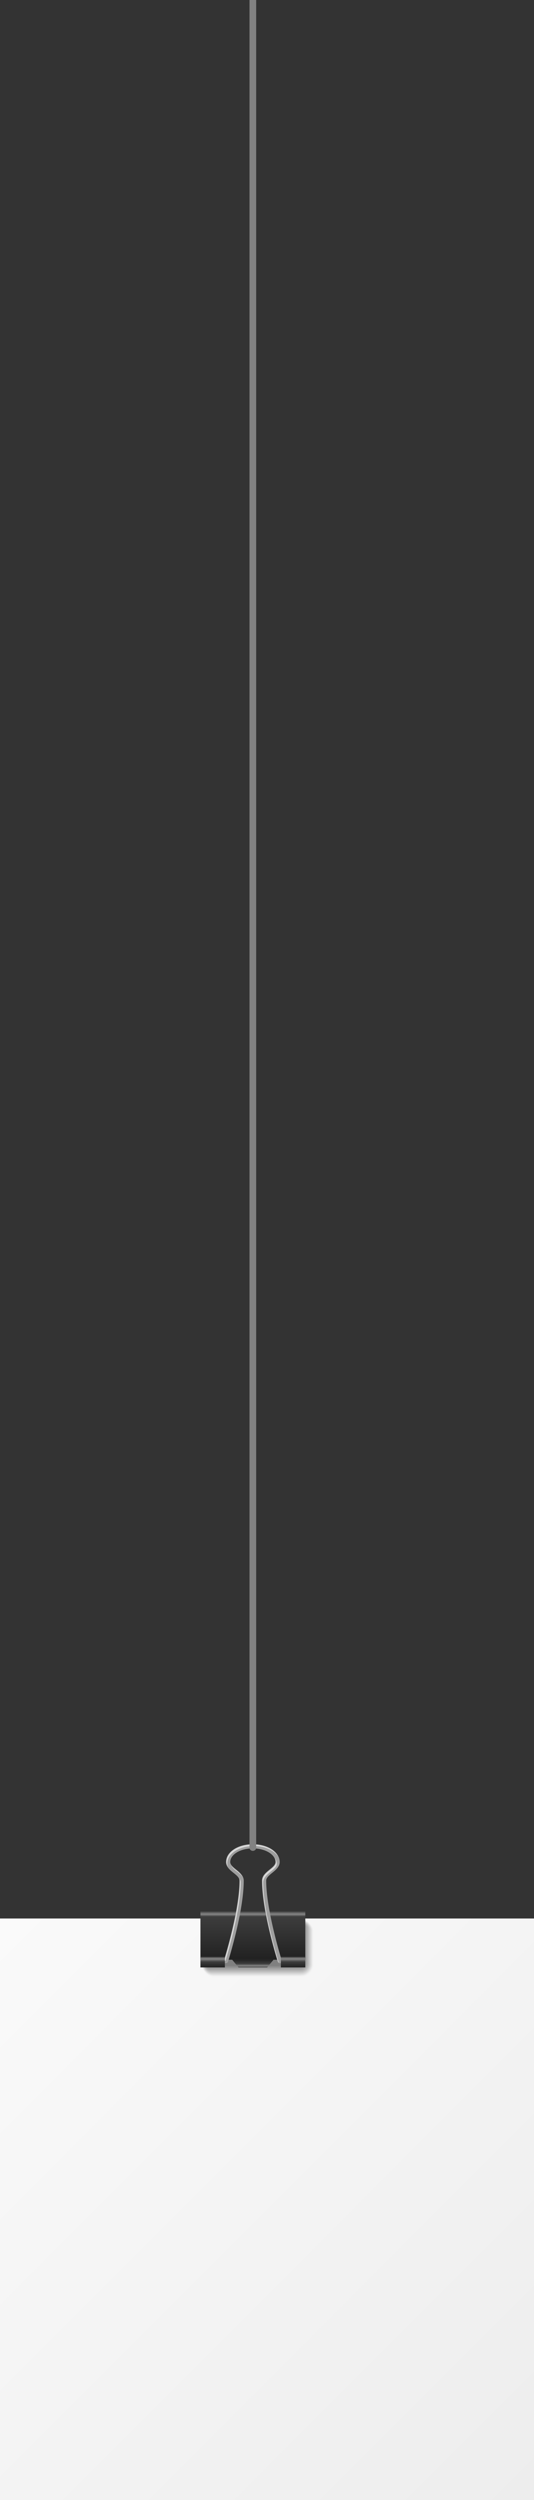 <svg xmlns="http://www.w3.org/2000/svg" xmlns:xlink="http://www.w3.org/1999/xlink" viewBox="0 0 153.88 719.24"><rect x="0" y="0" width="153.88" height="719.24" fill="#333333" stroke="none"/><defs><style>.cls-1{isolation:isolate;}.cls-2{mix-blend-mode:multiply;}.cls-3{fill:#ababab;}.cls-4{fill:url(#Áåçûìÿííûé_ãðàäèåíò_19);}.cls-5{fill:#fff;opacity:0;}.cls-6{fill:#fbfbfb;opacity:0.03;}.cls-7{fill:#f7f7f7;opacity:0.06;}.cls-8{fill:#f3f3f3;opacity:0.1;}.cls-9{fill:#efefef;opacity:0.13;}.cls-10{fill:#ebebeb;opacity:0.16;}.cls-11{fill:#e6e6e6;opacity:0.19;}.cls-12{fill:#e2e2e2;opacity:0.23;}.cls-13{fill:#dedede;opacity:0.26;}.cls-14{fill:#dadada;opacity:0.29;}.cls-15{fill:#d6d6d6;opacity:0.32;}.cls-16{fill:#d2d2d2;opacity:0.35;}.cls-17{fill:#cecece;opacity:0.39;}.cls-18{fill:#cacaca;opacity:0.42;}.cls-19{fill:#c6c6c6;opacity:0.45;}.cls-20{fill:#c2c2c2;opacity:0.48;}.cls-21{fill:#bdbdbd;opacity:0.52;}.cls-22{fill:#b9b9b9;opacity:0.55;}.cls-23{fill:#b5b5b5;opacity:0.58;}.cls-24{fill:#b1b1b1;opacity:0.61;}.cls-25{fill:#adadad;opacity:0.65;}.cls-26{fill:#a9a9a9;opacity:0.68;}.cls-27{fill:#a5a5a5;opacity:0.71;}.cls-28{fill:#a1a1a1;opacity:0.74;}.cls-29{fill:#9d9d9d;opacity:0.77;}.cls-30{fill:#999;opacity:0.81;}.cls-31{fill:#949494;opacity:0.84;}.cls-32{fill:#909090;opacity:0.87;}.cls-33{fill:#8c8c8c;opacity:0.9;}.cls-34{fill:#888;opacity:0.94;}.cls-35{fill:#848484;opacity:0.97;}.cls-36{fill:gray;}.cls-37{fill:url(#Áåçûìÿííûé_ãðàäèåíò_34);}.cls-38{fill:url(#Áåçûìÿííûé_ãðàäèåíò_45);}.cls-39{fill:#9e9e9e;}.cls-40{fill:#d9d9d9;}.cls-41{fill:url(#Áåçûìÿííûé_ãðàäèåíò_44);}.cls-42{fill:url(#Áåçûìÿííûé_ãðàäèåíò_44-2);}.cls-43{fill:#828282;}</style><linearGradient id="Áåçûìÿííûé_ãðàäèåíò_19" x1="-1176.11" y1="555.3" x2="-1336.7" y2="715.89" gradientTransform="matrix(1, 0, 0, -1, 1333.34, 1271.18)" gradientUnits="userSpaceOnUse"><stop offset="0" stop-color="#fafafa"/><stop offset="1" stop-color="#ededed"/></linearGradient><linearGradient id="Áåçûìÿííûé_ãðàäèåíò_34" x1="-1252.33" y1="563.8" x2="-1252.33" y2="549.87" gradientTransform="matrix(1, 0, 0, -1, 1325.19, 1113.67)" gradientUnits="userSpaceOnUse"><stop offset="0" stop-color="#212121"/><stop offset="0.89" stop-color="#3d3d3d"/><stop offset="0.94" stop-color="#878787"/><stop offset="1" stop-color="#3d3d3d"/></linearGradient><linearGradient id="Áåçûìÿííûé_ãðàäèåíò_45" x1="-1252.33" y1="566.01" x2="-1252.33" y2="563.8" gradientTransform="matrix(-1, 0, 0, 1, -1179.47, 0)" gradientUnits="userSpaceOnUse"><stop offset="0" stop-color="#3d3d3d"/><stop offset="0.19" stop-color="#878787"/><stop offset="0.48" stop-color="#3d3d3d"/><stop offset="1" stop-color="#212121"/></linearGradient><linearGradient id="Áåçûìÿííûé_ãðàäèåíò_44" x1="-1263.92" y1="566.01" x2="-1263.92" y2="562.95" gradientTransform="matrix(1, 0, 0, -1, 1348.37, 1128.96)" gradientUnits="userSpaceOnUse"><stop offset="0" stop-color="#212121"/><stop offset="0.52" stop-color="#3d3d3d"/><stop offset="0.81" stop-color="#878787"/><stop offset="1" stop-color="#3d3d3d"/></linearGradient><linearGradient id="Áåçûìÿííûé_ãðàäèåíò_44-2" x1="-1240.74" y1="566.01" x2="-1240.74" y2="562.95" gradientTransform="matrix(1, 0, 0, -1, 1302.01, 1128.96)" xlink:href="#Áåçûìÿííûé_ãðàäèåíò_44"/></defs><title>port08</title><g class="cls-1"><g id="Layer_2" data-name="Layer 2"><g id="Layer_1-2" data-name="Layer 1"><g class="cls-2"><rect class="cls-3" x="14.62" y="567.01" width="137.33" height="150.31" rx="4.22"/></g><rect class="cls-4" y="551.94" width="153.88" height="167.3" transform="translate(153.88 1271.18) rotate(180)"/><g class="cls-2"><rect class="cls-5" x="57.95" y="551.96" width="32.91" height="17.33" rx="4.07"/><rect class="cls-6" x="57.99" y="552" width="32.76" height="17.17" rx="3.97"/><rect class="cls-7" x="58.02" y="552.04" width="32.61" height="17.01" rx="3.87"/><rect class="cls-8" x="58.06" y="552.08" width="32.46" height="16.84" rx="3.76"/><rect class="cls-9" x="58.1" y="552.12" width="32.31" height="16.68" rx="3.66"/><rect class="cls-10" x="58.14" y="552.16" width="32.16" height="16.52" rx="3.56"/><rect class="cls-11" x="58.18" y="552.2" width="32.01" height="16.36" rx="3.45"/><rect class="cls-12" x="58.21" y="552.24" width="31.86" height="16.2" rx="3.35"/><rect class="cls-13" x="58.25" y="552.27" width="31.71" height="16.04" rx="3.24"/><rect class="cls-14" x="58.29" y="552.31" width="31.56" height="15.88" rx="3.14"/><rect class="cls-15" x="58.33" y="552.35" width="31.41" height="15.72" rx="3.04"/><rect class="cls-16" x="58.37" y="552.39" width="31.26" height="15.55" rx="2.93"/><rect class="cls-17" x="58.4" y="552.43" width="31.11" height="15.39" rx="2.83"/><rect class="cls-18" x="58.44" y="552.47" width="30.96" height="15.23" rx="2.73"/><rect class="cls-19" x="58.48" y="552.51" width="30.81" height="15.07" rx="2.62"/><rect class="cls-20" x="58.52" y="552.55" width="30.66" height="14.91" rx="2.52"/><rect class="cls-21" x="58.56" y="552.59" width="30.51" height="14.75" rx="2.42"/><rect class="cls-22" x="58.59" y="552.63" width="30.36" height="14.59" rx="2.31"/><rect class="cls-23" x="58.63" y="552.67" width="30.21" height="14.42" rx="2.21"/><rect class="cls-24" x="58.67" y="552.71" width="30.06" height="14.26" rx="2.1"/><rect class="cls-25" x="58.71" y="552.75" width="29.91" height="14.1" rx="2"/><rect class="cls-26" x="58.75" y="552.79" width="29.76" height="13.94" rx="1.9"/><rect class="cls-27" x="58.78" y="552.83" width="29.61" height="13.78" rx="1.79"/><rect class="cls-28" x="58.82" y="552.86" width="29.46" height="13.62" rx="1.69"/><rect class="cls-29" x="58.86" y="552.9" width="29.31" height="13.46" rx="1.59"/><rect class="cls-30" x="58.9" y="552.94" width="29.16" height="13.29" rx="1.48"/><rect class="cls-31" x="58.94" y="552.98" width="29.01" height="13.13" rx="1.38"/><rect class="cls-32" x="58.97" y="553.02" width="28.86" height="12.97" rx="1.27"/><rect class="cls-33" x="59.01" y="553.06" width="28.71" height="12.81" rx="1.17"/><rect class="cls-34" x="59.05" y="553.1" width="28.56" height="12.65" rx="1.07"/><rect class="cls-35" x="59.09" y="553.14" width="28.41" height="12.49" rx="0.96"/><rect class="cls-36" x="59.13" y="553.18" width="28.26" height="12.33" rx="0.86"/></g><rect class="cls-37" x="57.75" y="549.87" width="30.22" height="13.92" transform="translate(145.73 1113.67) rotate(180)"/><polygon class="cls-38" points="68.73 566.01 76.99 566.01 78.83 563.8 66.9 563.8 68.73 566.01"/><path class="cls-39" d="M60.81,564.79h4.31a.61.61,0,0,0,.59-.43c.18-.59,4.53-14.47,4.53-23.31,0-1.42-1.17-2.36-2.2-3.2-.87-.7-1.69-1.37-1.69-2.15,0-2.17,2.92-3.93,6.51-3.93s6.52,1.76,6.52,3.93c0,.78-.82,1.45-1.7,2.15-1,.84-2.2,1.78-2.2,3.2,0,8.84,4.36,22.72,4.54,23.31a.61.61,0,0,0,.58.43h3.85v-1.22H81.06c-.74-2.44-4.35-14.72-4.35-22.52,0-.84.84-1.52,1.74-2.25s2.15-1.73,2.15-3.1c0-2.89-3.4-5.15-7.74-5.15s-7.74,2.26-7.74,5.15c0,1.37,1.15,2.29,2.16,3.1S69,540.21,69,541.05c0,7.8-3.61,20.08-4.35,22.52H60.81Z"/><path class="cls-40" d="M64.76,563.69l0-.09c.73-2.39,4.35-14.72,4.35-22.55a1.44,1.44,0,0,0-.13-.58,1.69,1.69,0,0,1,.39,1c0,7.82-3.63,20.15-4.36,22.55l0,.08H61.19v.55h-.26v-1Z"/><path class="cls-40" d="M68.22,538.38a5.26,5.26,0,0,1-1.62-1.71A8.15,8.15,0,0,0,68,538a6.51,6.51,0,0,1,1.89,2A8.3,8.3,0,0,0,68.22,538.38Z"/><path class="cls-40" d="M73.12,531.1c-4.27,0-7.62,2.21-7.62,5a2.41,2.41,0,0,0,.24,1,2.53,2.53,0,0,1-.5-1.44c0-2.82,3.35-5,7.62-5,3.39,0,6.2,1.39,7.21,3.38C78.89,532.3,76.26,531.1,73.12,531.1Z"/><path class="cls-40" d="M77.76,538c.9-.73,1.74-1.41,1.74-2.25a2.64,2.64,0,0,0-.28-1.16,2.73,2.73,0,0,1,.54,1.6c0,.84-.85,1.52-1.74,2.24s-2.16,1.74-2.16,3.11c0,8.41,4,21.39,4.48,23.09a.44.44,0,0,1-.2-.26c-.19-.58-4.53-14.44-4.53-23.27C75.61,539.69,76.75,538.76,77.76,538Z"/><path class="cls-40" d="M81.22,564.12l0-.08c0-.1-.06-.22-.1-.35h3.24v.43Z"/><rect class="cls-41" x="80.93" y="562.95" width="7.04" height="3.06" transform="translate(168.91 1128.96) rotate(180)"/><rect class="cls-42" x="57.75" y="562.95" width="7.04" height="3.06" transform="translate(122.55 1128.96) rotate(180)"/><path class="cls-43" d="M73.82,0V531.77a1,1,0,0,1-1.92,0V0Z"/></g></g></g></svg>